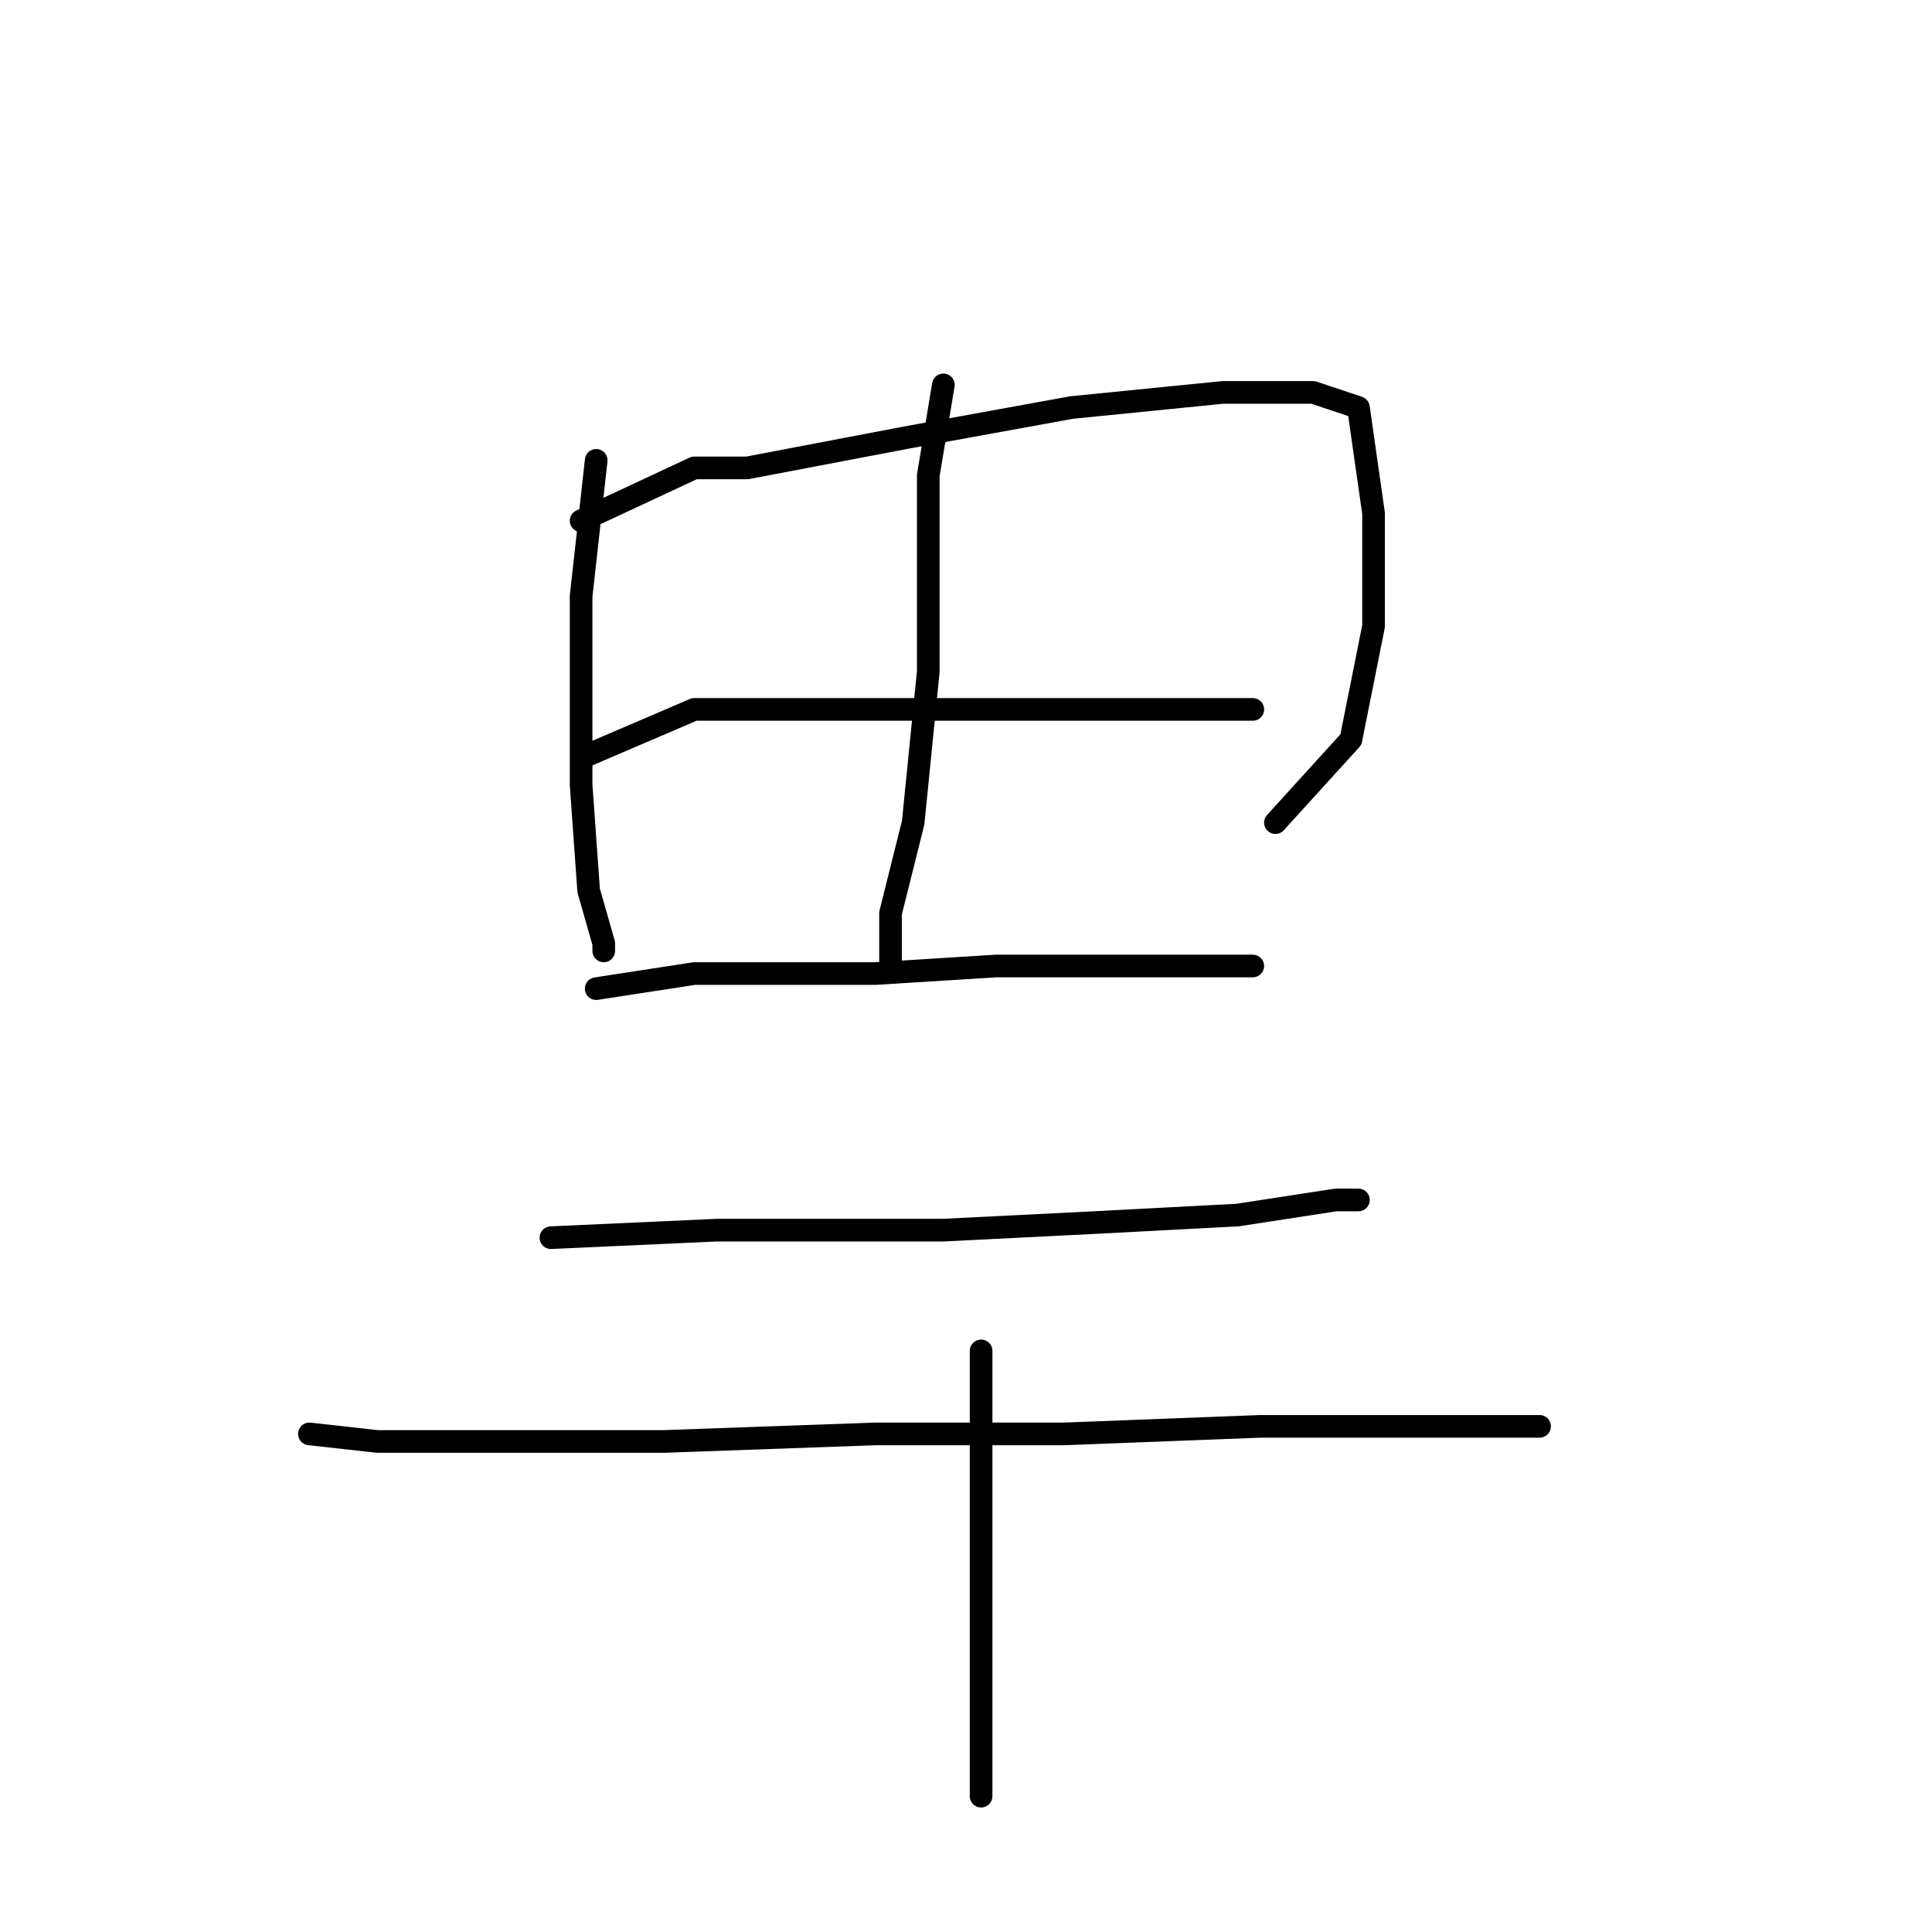 <?xml version="1.0" standalone="no"?>
    <svg width="256" height="256" xmlns="http://www.w3.org/2000/svg" version="1.1">
    <polyline stroke="black" stroke-width="3" stroke-linecap="round" fill="transparent" stroke-linejoin="round" points="79 61 77 79 77 88 77 104 78 118 80 125 80 126 80 126 " />
        <polyline stroke="black" stroke-width="3" stroke-linecap="round" fill="transparent" stroke-linejoin="round" points="77 69 92 62 99 62 120 58 142 54 162 52 174 52 180 54 182 68 182 83 179 98 169 109 169 109 " />
        <polyline stroke="black" stroke-width="3" stroke-linecap="round" fill="transparent" stroke-linejoin="round" points="125 51 123 63 123 71 123 89 121 109 118 121 118 128 118 128 " />
        <polyline stroke="black" stroke-width="3" stroke-linecap="round" fill="transparent" stroke-linejoin="round" points="78 100 92 94 101 94 118 94 136 94 151 94 163 94 166 94 166 94 " />
        <polyline stroke="black" stroke-width="3" stroke-linecap="round" fill="transparent" stroke-linejoin="round" points="79 131 92 129 98 129 116 129 132 128 147 128 159 128 165 128 166 128 166 128 " />
        <polyline stroke="black" stroke-width="3" stroke-linecap="round" fill="transparent" stroke-linejoin="round" points="73 164 95 163 105 163 125 163 145 162 164 161 177 159 180 159 180 159 " />
        <polyline stroke="black" stroke-width="3" stroke-linecap="round" fill="transparent" stroke-linejoin="round" points="41 190 50 191 66 191 88 191 116 190 141 190 167 189 188 189 202 189 204 189 204 189 " />
        <polyline stroke="black" stroke-width="3" stroke-linecap="round" fill="transparent" stroke-linejoin="round" points="130 179 130 187 130 193 130 209 130 229 130 238 130 238 " />
        </svg>